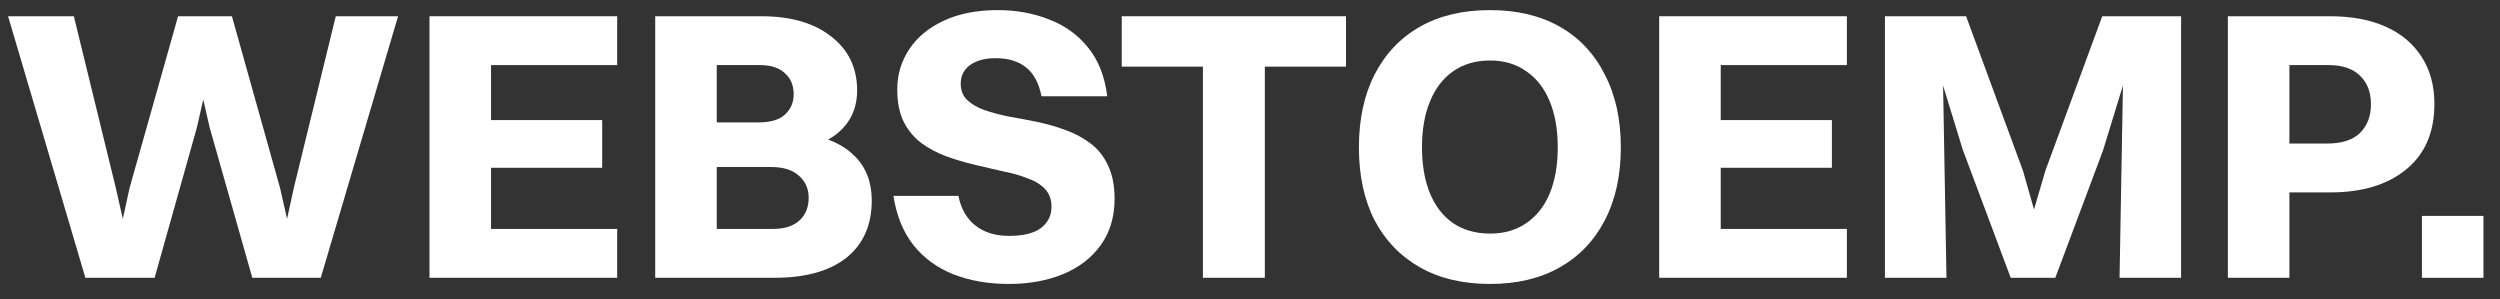 <svg width="117" height="14" viewBox="0 0 117 14" fill="none" xmlns="http://www.w3.org/2000/svg">
<rect x="0" y="0" width="117" height="14" fill="#333333" stroke="none"/>
<path d="M113.346 13.002V10.104H116.226V13.002H113.346Z" fill="white"/>
<path d="M104.264 13V0.76H107.144V13H104.264ZM109.07 9.004H106.37V6.718H108.908C109.604 6.718 110.12 6.55 110.456 6.214C110.792 5.878 110.96 5.434 110.96 4.882C110.96 4.318 110.792 3.874 110.456 3.55C110.12 3.214 109.628 3.046 108.98 3.046H106.37V0.76H109.034C110.054 0.76 110.924 0.922 111.644 1.246C112.376 1.57 112.94 2.044 113.336 2.668C113.732 3.28 113.93 4.012 113.93 4.864C113.93 6.184 113.492 7.204 112.616 7.924C111.74 8.644 110.558 9.004 109.07 9.004Z" fill="white"/>
<path d="M88.215 13V0.76H90.879L91.095 13H88.215ZM99.195 13L99.411 0.76H102.075V13H99.195ZM96.189 13H94.101L91.851 6.988L89.943 0.76H92.013L94.677 7.996L95.343 10.336H95.037L95.721 7.996L98.385 0.76H100.347L98.421 7.042L96.189 13Z" fill="white"/>
<path d="M77.65 13V0.76H80.53V13H77.65ZM79.756 13V10.714H86.434V13H79.756ZM79.756 3.046V0.76H86.434V3.046H79.756ZM79.756 7.852V5.62H85.732V7.852H79.756Z" fill="white"/>
<path d="M69.735 13.289C68.463 13.289 67.371 13.031 66.459 12.515C65.547 11.999 64.839 11.267 64.335 10.319C63.843 9.359 63.597 8.219 63.597 6.899C63.597 5.579 63.843 4.439 64.335 3.479C64.839 2.507 65.547 1.763 66.459 1.247C67.371 0.731 68.463 0.473 69.735 0.473C70.995 0.473 72.081 0.731 72.993 1.247C73.905 1.763 74.607 2.507 75.099 3.479C75.603 4.439 75.855 5.579 75.855 6.899C75.855 8.219 75.603 9.359 75.099 10.319C74.607 11.267 73.905 11.999 72.993 12.515C72.081 13.031 70.995 13.289 69.735 13.289ZM69.735 10.931C70.395 10.931 70.959 10.769 71.427 10.445C71.907 10.121 72.273 9.659 72.525 9.059C72.777 8.447 72.903 7.727 72.903 6.899C72.903 6.059 72.777 5.339 72.525 4.739C72.273 4.127 71.907 3.659 71.427 3.335C70.959 2.999 70.395 2.831 69.735 2.831C69.063 2.831 68.487 2.999 68.007 3.335C67.539 3.659 67.179 4.127 66.927 4.739C66.675 5.339 66.549 6.059 66.549 6.899C66.549 7.727 66.675 8.447 66.927 9.059C67.179 9.659 67.539 10.121 68.007 10.445C68.487 10.769 69.063 10.931 69.735 10.931Z" fill="white"/>
<path d="M56.296 13V0.76H59.194V13H56.296ZM52.498 3.118V0.76H62.992V3.118H52.498Z" fill="white"/>
<path d="M44.962 3.911C44.962 4.235 45.064 4.493 45.268 4.685C45.472 4.877 45.742 5.033 46.078 5.153C46.426 5.273 46.81 5.375 47.23 5.459C47.662 5.531 48.106 5.615 48.562 5.711C49.018 5.807 49.456 5.933 49.876 6.089C50.308 6.245 50.698 6.455 51.046 6.719C51.394 6.983 51.664 7.325 51.856 7.745C52.06 8.165 52.162 8.687 52.162 9.311C52.162 10.151 51.946 10.871 51.514 11.471C51.094 12.059 50.512 12.509 49.768 12.821C49.024 13.133 48.172 13.289 47.212 13.289C46.252 13.289 45.388 13.139 44.62 12.839C43.864 12.539 43.24 12.083 42.748 11.471C42.268 10.859 41.956 10.091 41.812 9.167H44.854C44.974 9.767 45.238 10.229 45.646 10.553C46.054 10.877 46.582 11.039 47.23 11.039C47.89 11.039 48.382 10.919 48.706 10.679C49.042 10.427 49.21 10.091 49.21 9.671C49.21 9.335 49.108 9.059 48.904 8.843C48.7 8.627 48.424 8.459 48.076 8.339C47.74 8.207 47.356 8.099 46.924 8.015C46.504 7.919 46.066 7.817 45.61 7.709C45.154 7.601 44.71 7.469 44.278 7.313C43.858 7.157 43.474 6.953 43.126 6.701C42.778 6.437 42.502 6.107 42.298 5.711C42.094 5.303 41.992 4.793 41.992 4.181C41.992 3.497 42.178 2.873 42.55 2.309C42.922 1.745 43.456 1.301 44.152 0.977C44.86 0.641 45.712 0.473 46.708 0.473C47.56 0.473 48.352 0.617 49.084 0.905C49.816 1.181 50.422 1.613 50.902 2.201C51.394 2.789 51.7 3.557 51.82 4.505H48.742C48.622 3.893 48.382 3.443 48.022 3.155C47.662 2.867 47.188 2.723 46.6 2.723C46.096 2.723 45.694 2.831 45.394 3.047C45.106 3.263 44.962 3.551 44.962 3.911Z" fill="white"/>
<path d="M30.664 13V0.76H33.544V13H30.664ZM36.244 13H32.77V10.714H36.172C36.712 10.714 37.126 10.582 37.414 10.318C37.702 10.054 37.846 9.7 37.846 9.256C37.846 8.836 37.696 8.494 37.396 8.23C37.096 7.954 36.658 7.816 36.082 7.816H32.77V5.728H35.506C36.058 5.728 36.466 5.608 36.73 5.368C37.006 5.116 37.144 4.798 37.144 4.414C37.144 3.994 37.006 3.664 36.73 3.424C36.466 3.172 36.076 3.046 35.56 3.046H32.77V0.76H35.632C37.012 0.76 38.104 1.078 38.908 1.714C39.712 2.338 40.114 3.178 40.114 4.234C40.114 4.93 39.898 5.512 39.466 5.98C39.046 6.436 38.476 6.742 37.756 6.898V6.286C38.728 6.43 39.478 6.772 40.006 7.312C40.534 7.84 40.798 8.53 40.798 9.382C40.798 10.534 40.402 11.428 39.61 12.064C38.818 12.688 37.696 13 36.244 13Z" fill="white"/>
<path d="M20.1 13V0.76H22.98V13H20.1ZM22.206 13V10.714H28.884V13H22.206ZM22.206 3.046V0.76H28.884V3.046H22.206ZM22.206 7.852V5.62H28.182V7.852H22.206Z" fill="white"/>
<path d="M11.808 13L9.81 5.962L9.396 4.144H9.63L9.216 5.962L7.236 13H3.996L0.378 0.76H3.456L5.418 8.788L5.868 10.768H5.634L6.066 8.788L8.334 0.76H10.854L13.104 8.788L13.554 10.768H13.32L13.752 8.788L15.714 0.76H18.63L15.012 13H11.808Z" fill="white"/>
</svg>
